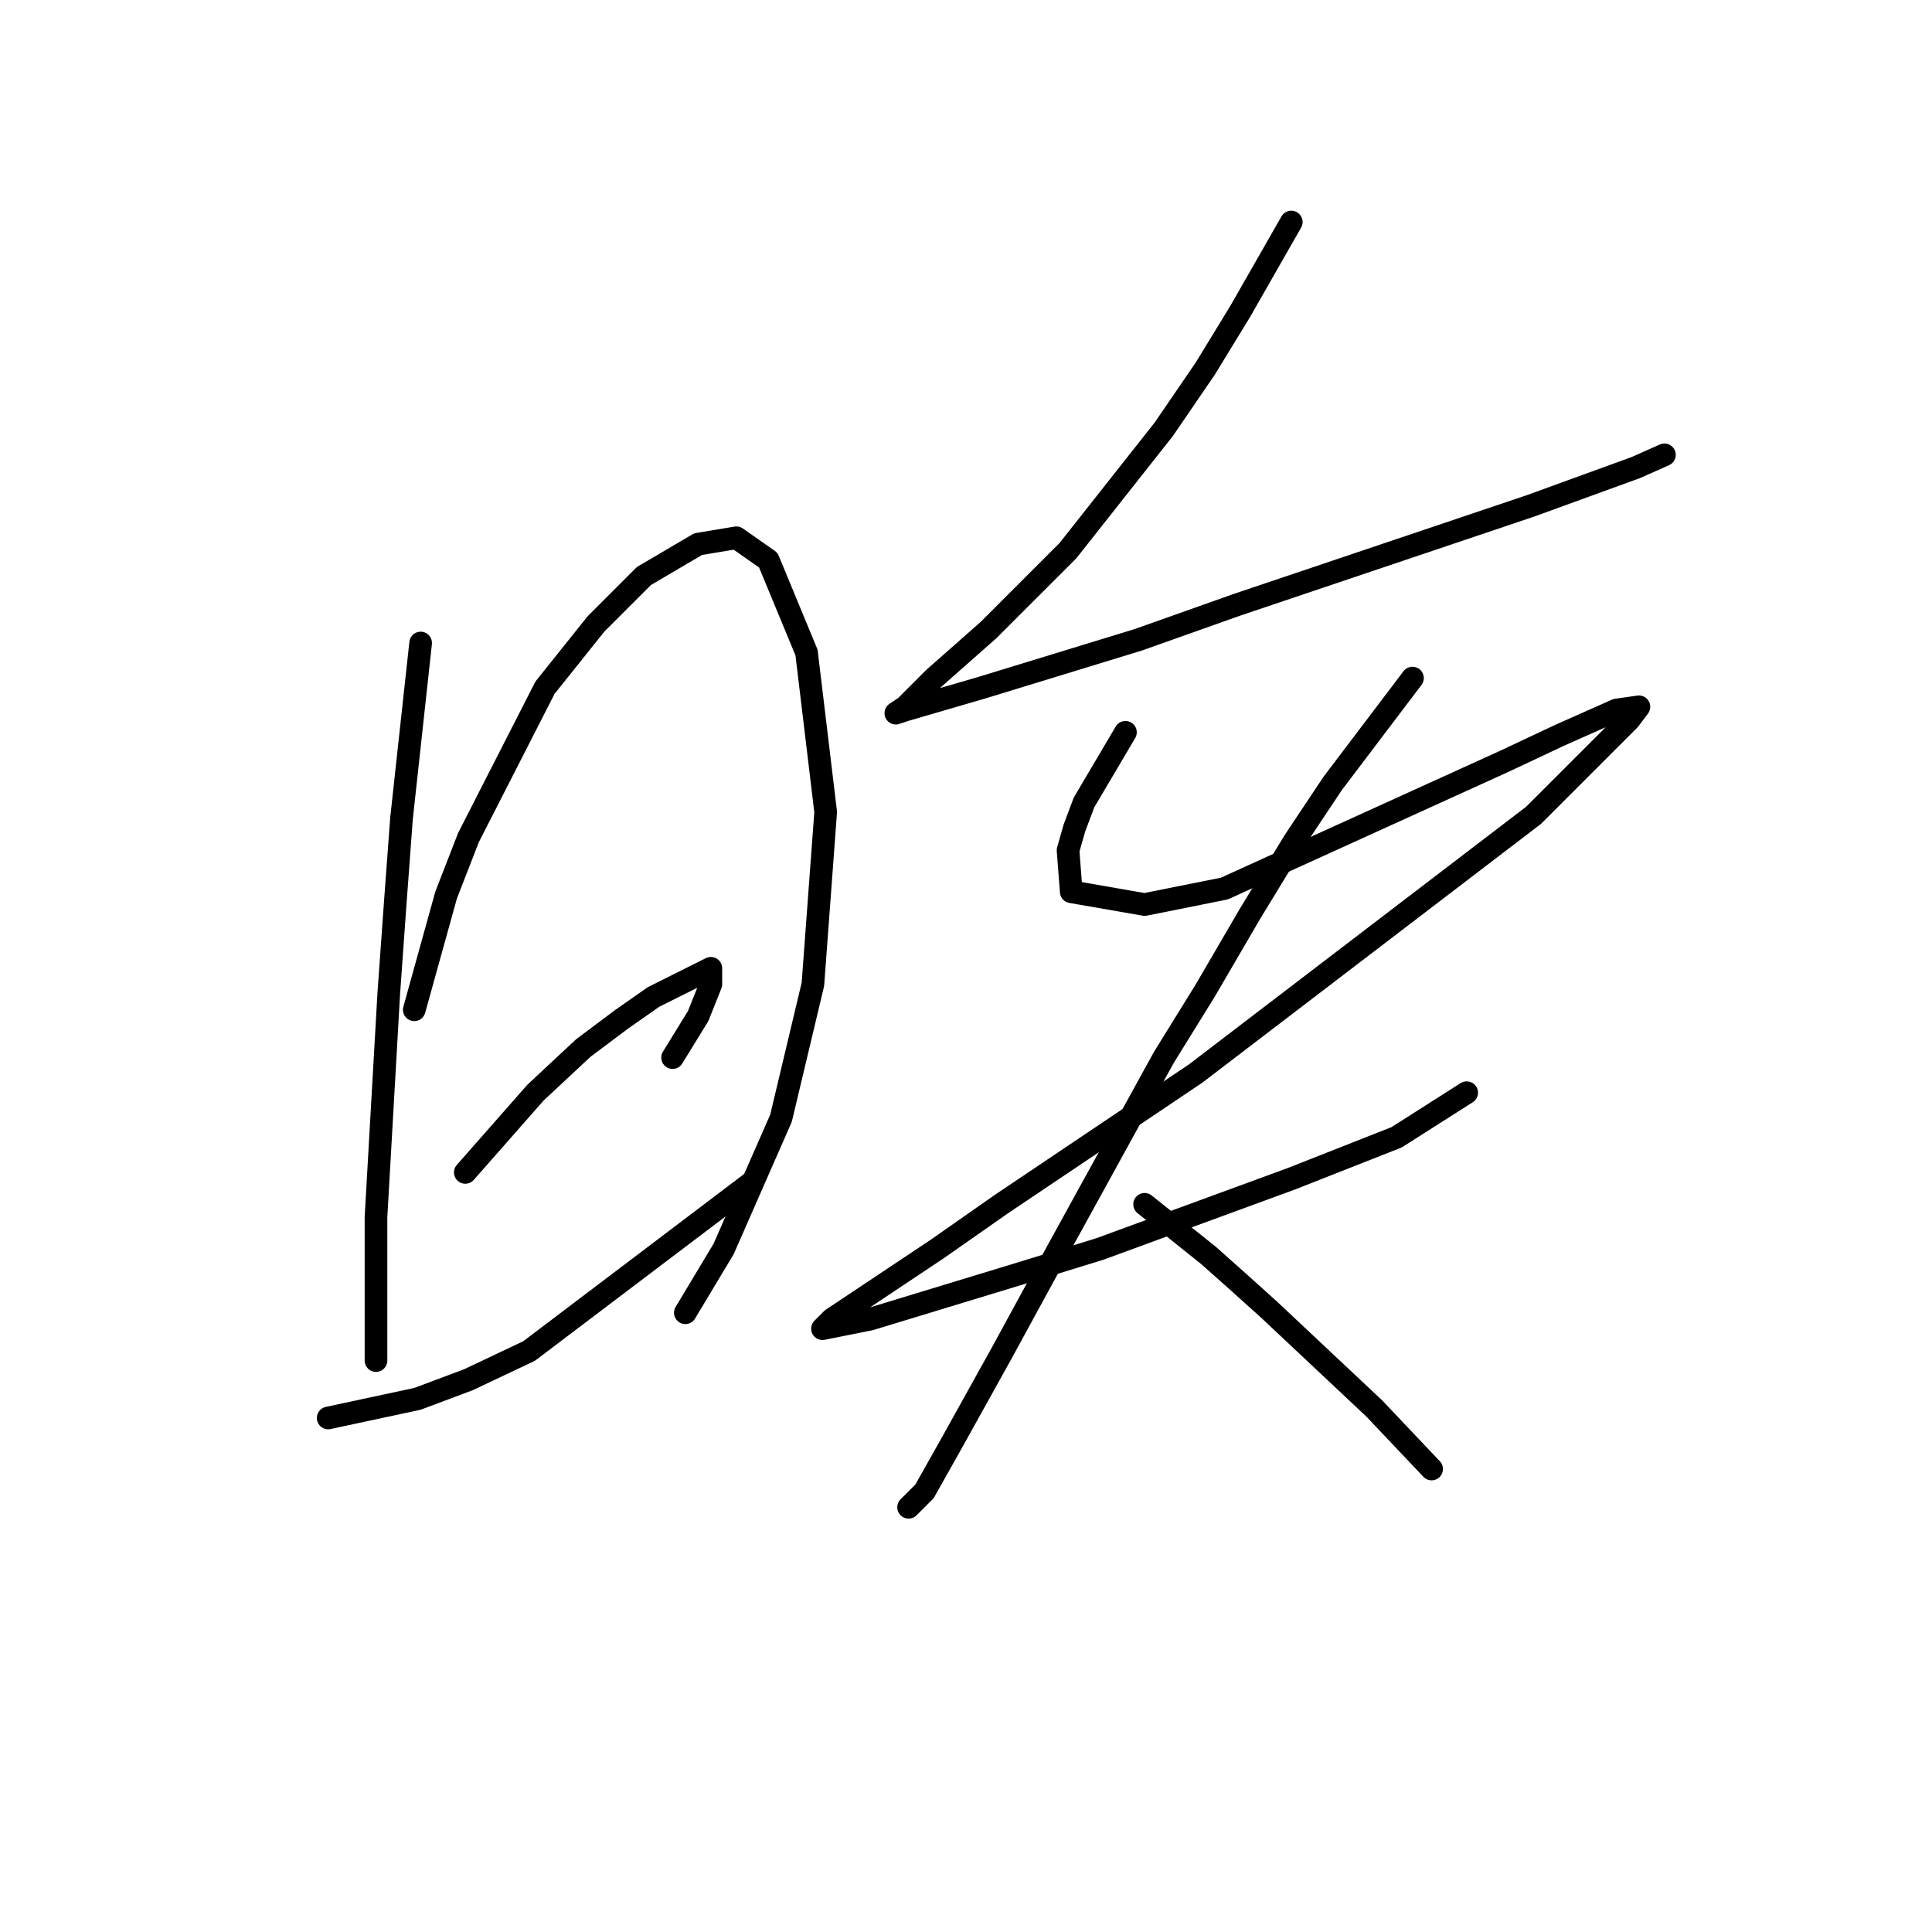 <?xml version="1.0" standalone="no"?>
    <svg width="256" height="256" xmlns="http://www.w3.org/2000/svg" version="1.1">
    <polyline stroke="black" stroke-width="3" stroke-linecap="round" fill="transparent" stroke-linejoin="round" points="55.737 85.202 53.202 108.444 52.357 119.854 51.511 131.686 49.821 161.267 49.821 173.522 49.821 176.903 49.821 180.283 49.821 180.283 " />
        <polyline stroke="black" stroke-width="3" stroke-linecap="round" fill="transparent" stroke-linejoin="round" points="54.892 133.799 59.118 118.586 62.076 110.979 72.218 91.118 78.979 82.666 85.318 76.327 92.502 72.102 97.573 71.256 101.799 74.215 106.87 86.469 109.406 107.599 107.715 130.418 103.489 148.167 95.883 165.493 90.812 173.945 90.812 173.945 " />
        <polyline stroke="black" stroke-width="3" stroke-linecap="round" fill="transparent" stroke-linejoin="round" points="61.653 155.351 70.95 144.786 77.289 138.87 82.36 135.067 86.586 132.109 94.192 128.305 94.192 130.418 92.502 134.644 89.122 140.138 89.122 140.138 " />
        <polyline stroke="black" stroke-width="3" stroke-linecap="round" fill="transparent" stroke-linejoin="round" points="43.482 187.89 55.315 185.354 62.076 182.819 70.105 179.016 99.686 156.619 99.686 156.619 " />
        <polyline stroke="black" stroke-width="3" stroke-linecap="round" fill="transparent" stroke-linejoin="round" points="171.103 29.42 164.342 41.253 159.693 48.859 154.2 56.889 141.522 72.947 130.957 83.511 123.773 89.85 119.97 93.653 118.702 94.499 119.97 94.076 130.112 91.118 150.819 84.779 163.919 80.131 202.797 67.031 216.742 61.96 220.546 60.269 220.546 60.269 " />
        <polyline stroke="black" stroke-width="3" stroke-linecap="round" fill="transparent" stroke-linejoin="round" points="149.129 97.034 143.635 106.331 142.367 109.712 141.522 112.67 141.945 118.163 151.664 119.854 162.229 117.741 199.416 100.837 206.6 97.457 214.207 94.076 217.165 93.653 215.897 95.344 203.219 108.021 158.425 142.251 132.648 159.577 124.196 165.493 110.251 174.79 108.983 176.058 115.322 174.79 134.761 168.874 145.748 165.493 171.103 156.196 185.048 150.702 194.345 144.786 194.345 144.786 " />
        <polyline stroke="black" stroke-width="3" stroke-linecap="round" fill="transparent" stroke-linejoin="round" points="187.161 89.85 176.597 103.795 171.526 111.402 165.609 121.121 159.693 131.264 154.2 140.138 140.254 165.493 132.648 179.438 126.309 190.848 122.506 197.609 120.393 199.722 120.393 199.722 " />
        <polyline stroke="black" stroke-width="3" stroke-linecap="round" fill="transparent" stroke-linejoin="round" points="151.664 159.577 160.116 166.338 163.919 169.719 168.145 173.522 182.09 186.622 189.697 194.651 189.697 194.651 " />
        </svg>